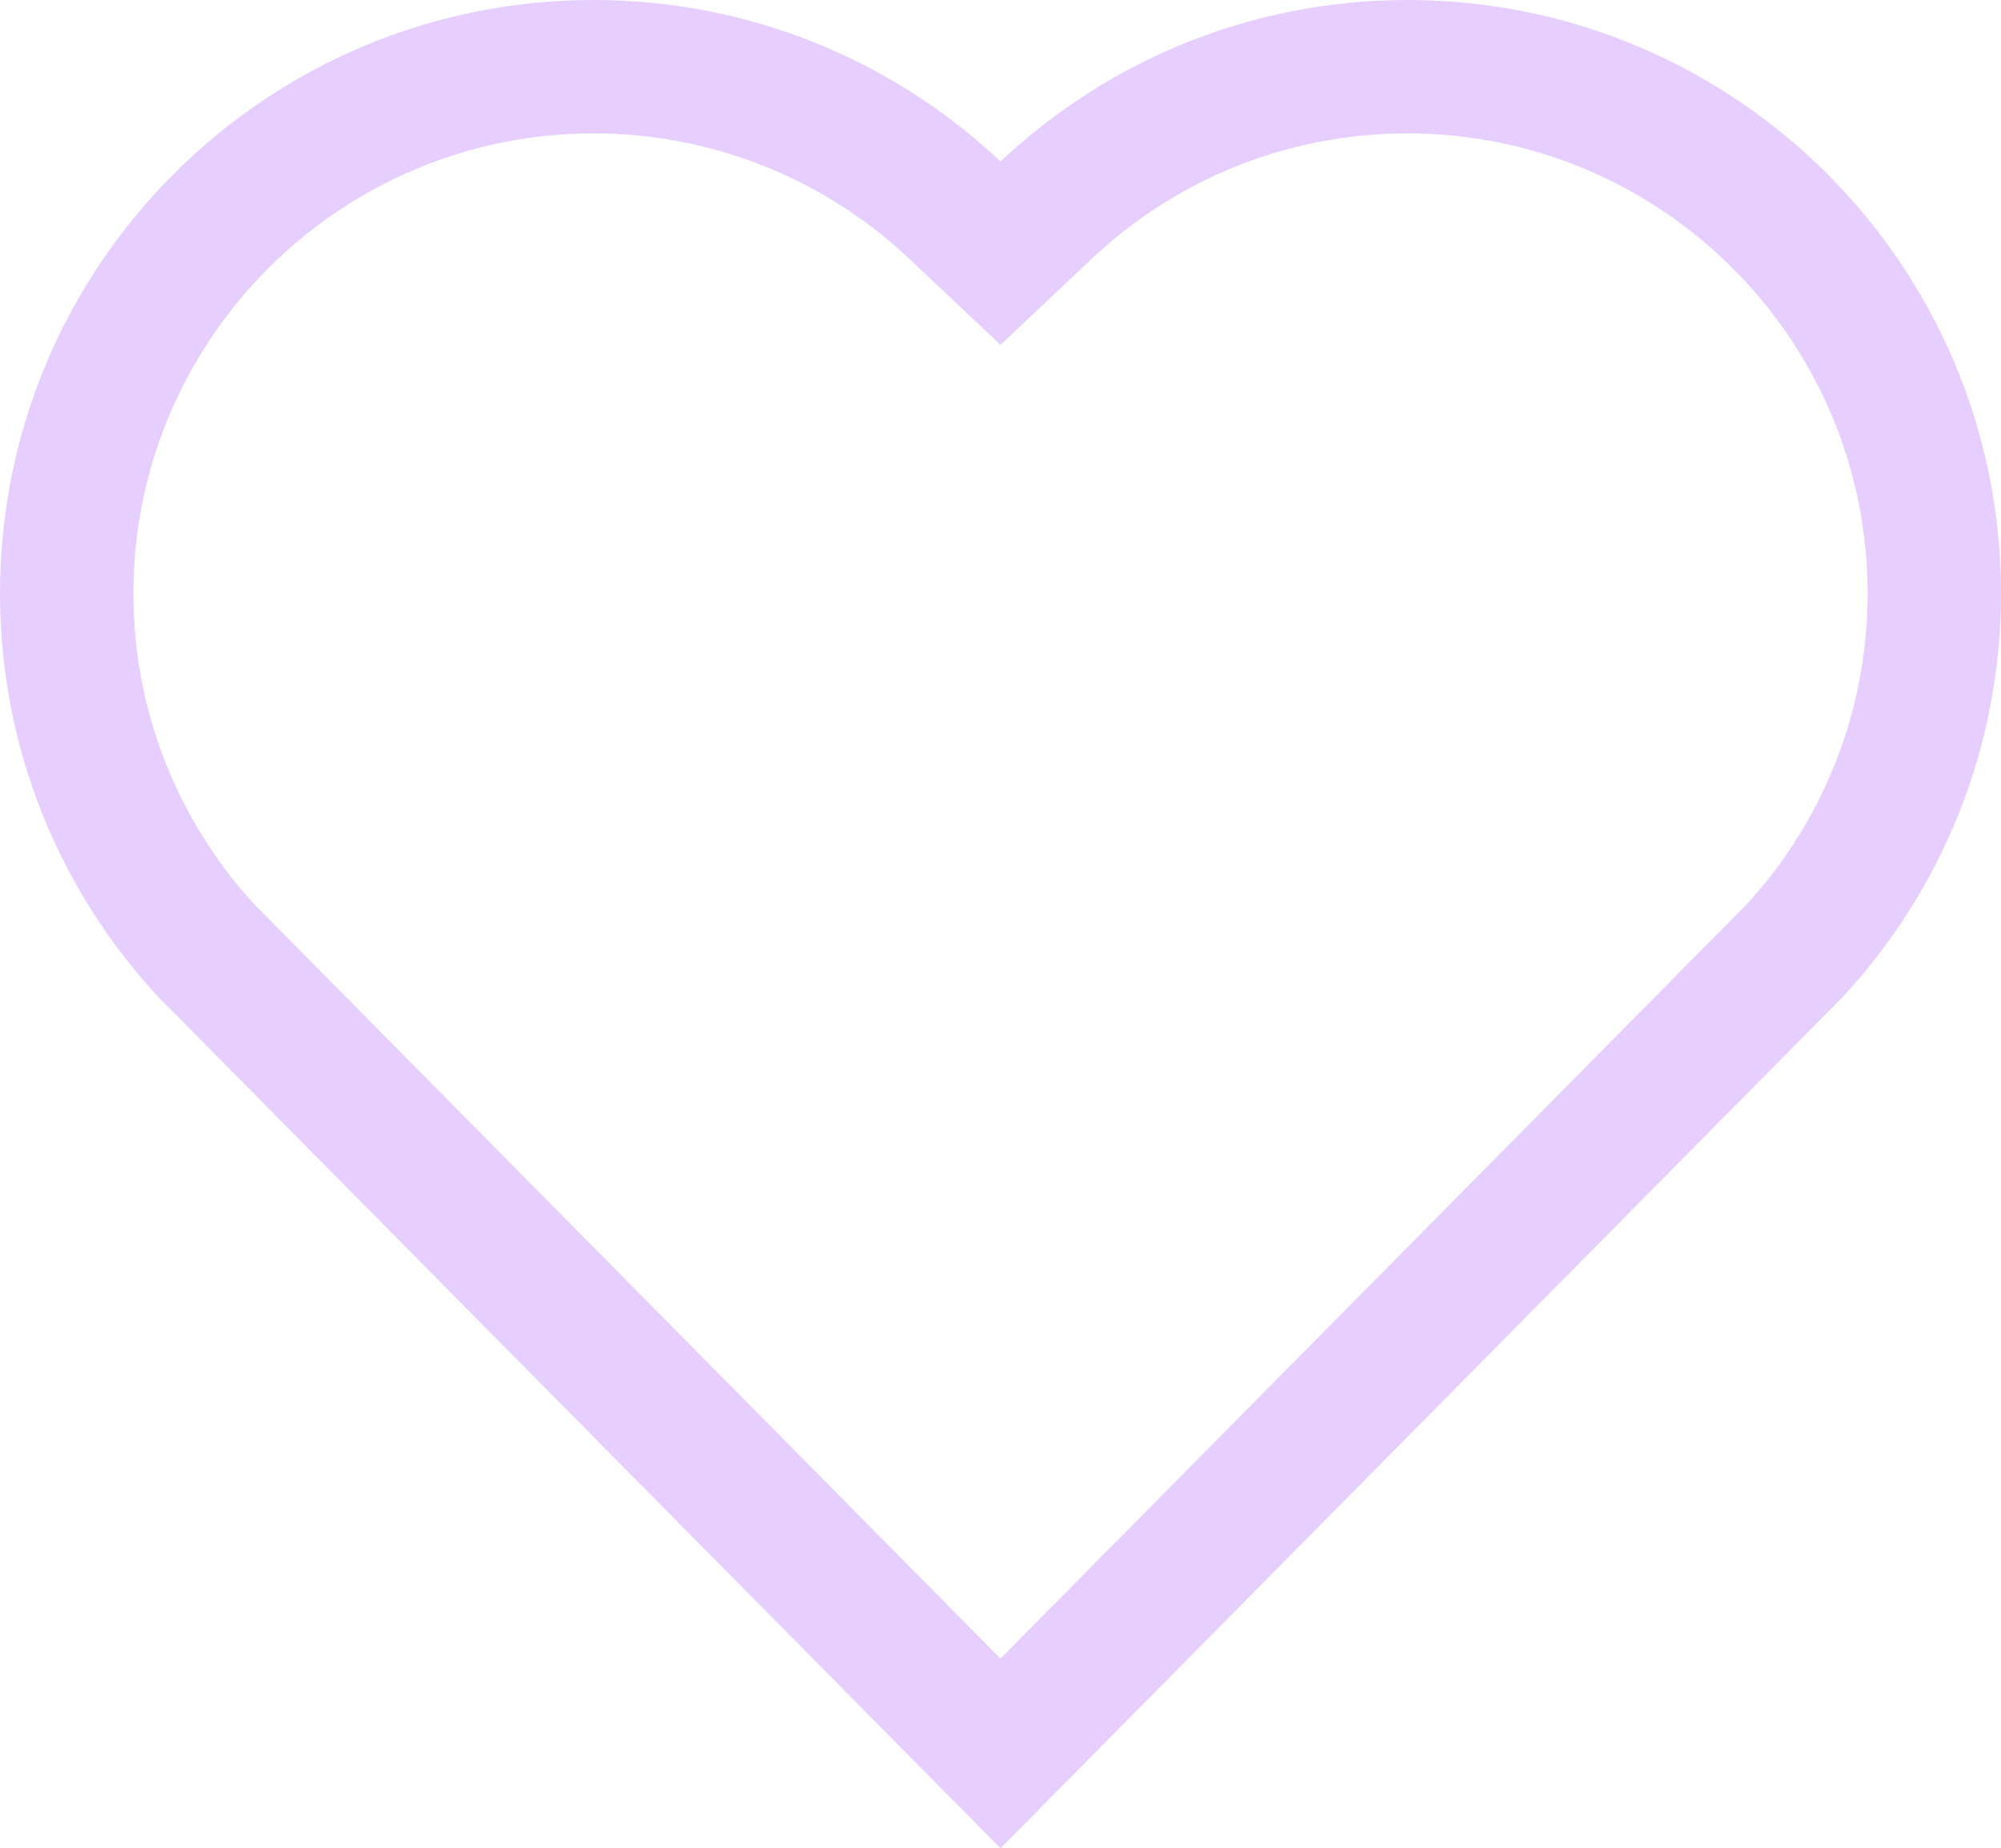 <?xml version="1.0" encoding="UTF-8"?>
<svg id="Layer_1" data-name="Layer 1" xmlns="http://www.w3.org/2000/svg" viewBox="0 0 300 277.12">
  <defs>
    <style>
      .cls-1 {
        fill: #e6ceff;
      }
    </style>
  </defs>
  <path class="cls-1" d="M211.02,20c38.04,0,68.98,30.95,68.98,68.98,0,17.28-6.41,33.79-18.05,46.53l-111.95,113.17L38.05,135.51c-11.64-12.74-18.05-29.25-18.05-46.53,0-38.04,30.95-68.98,68.98-68.98,17.37,0,33.97,6.48,46.74,18.24l.31,.29,.24,.22,13.73,12.96,13.73-12.96,.24-.22,.31-.29c12.77-11.77,29.37-18.24,46.74-18.24m0-20c-23.28,0-44.47,8.94-60.33,23.57-.23,.22-.46,.43-.69,.64-.23-.22-.46-.43-.69-.64C133.46,8.94,112.26,0,88.98,0,39.84,0,0,39.84,0,88.98c0,23.28,8.94,44.47,23.57,60.33l126.43,127.81,126.43-127.81c14.62-15.86,23.57-37.05,23.57-60.33C300,39.84,260.16,0,211.02,0h0Z"/>
</svg>